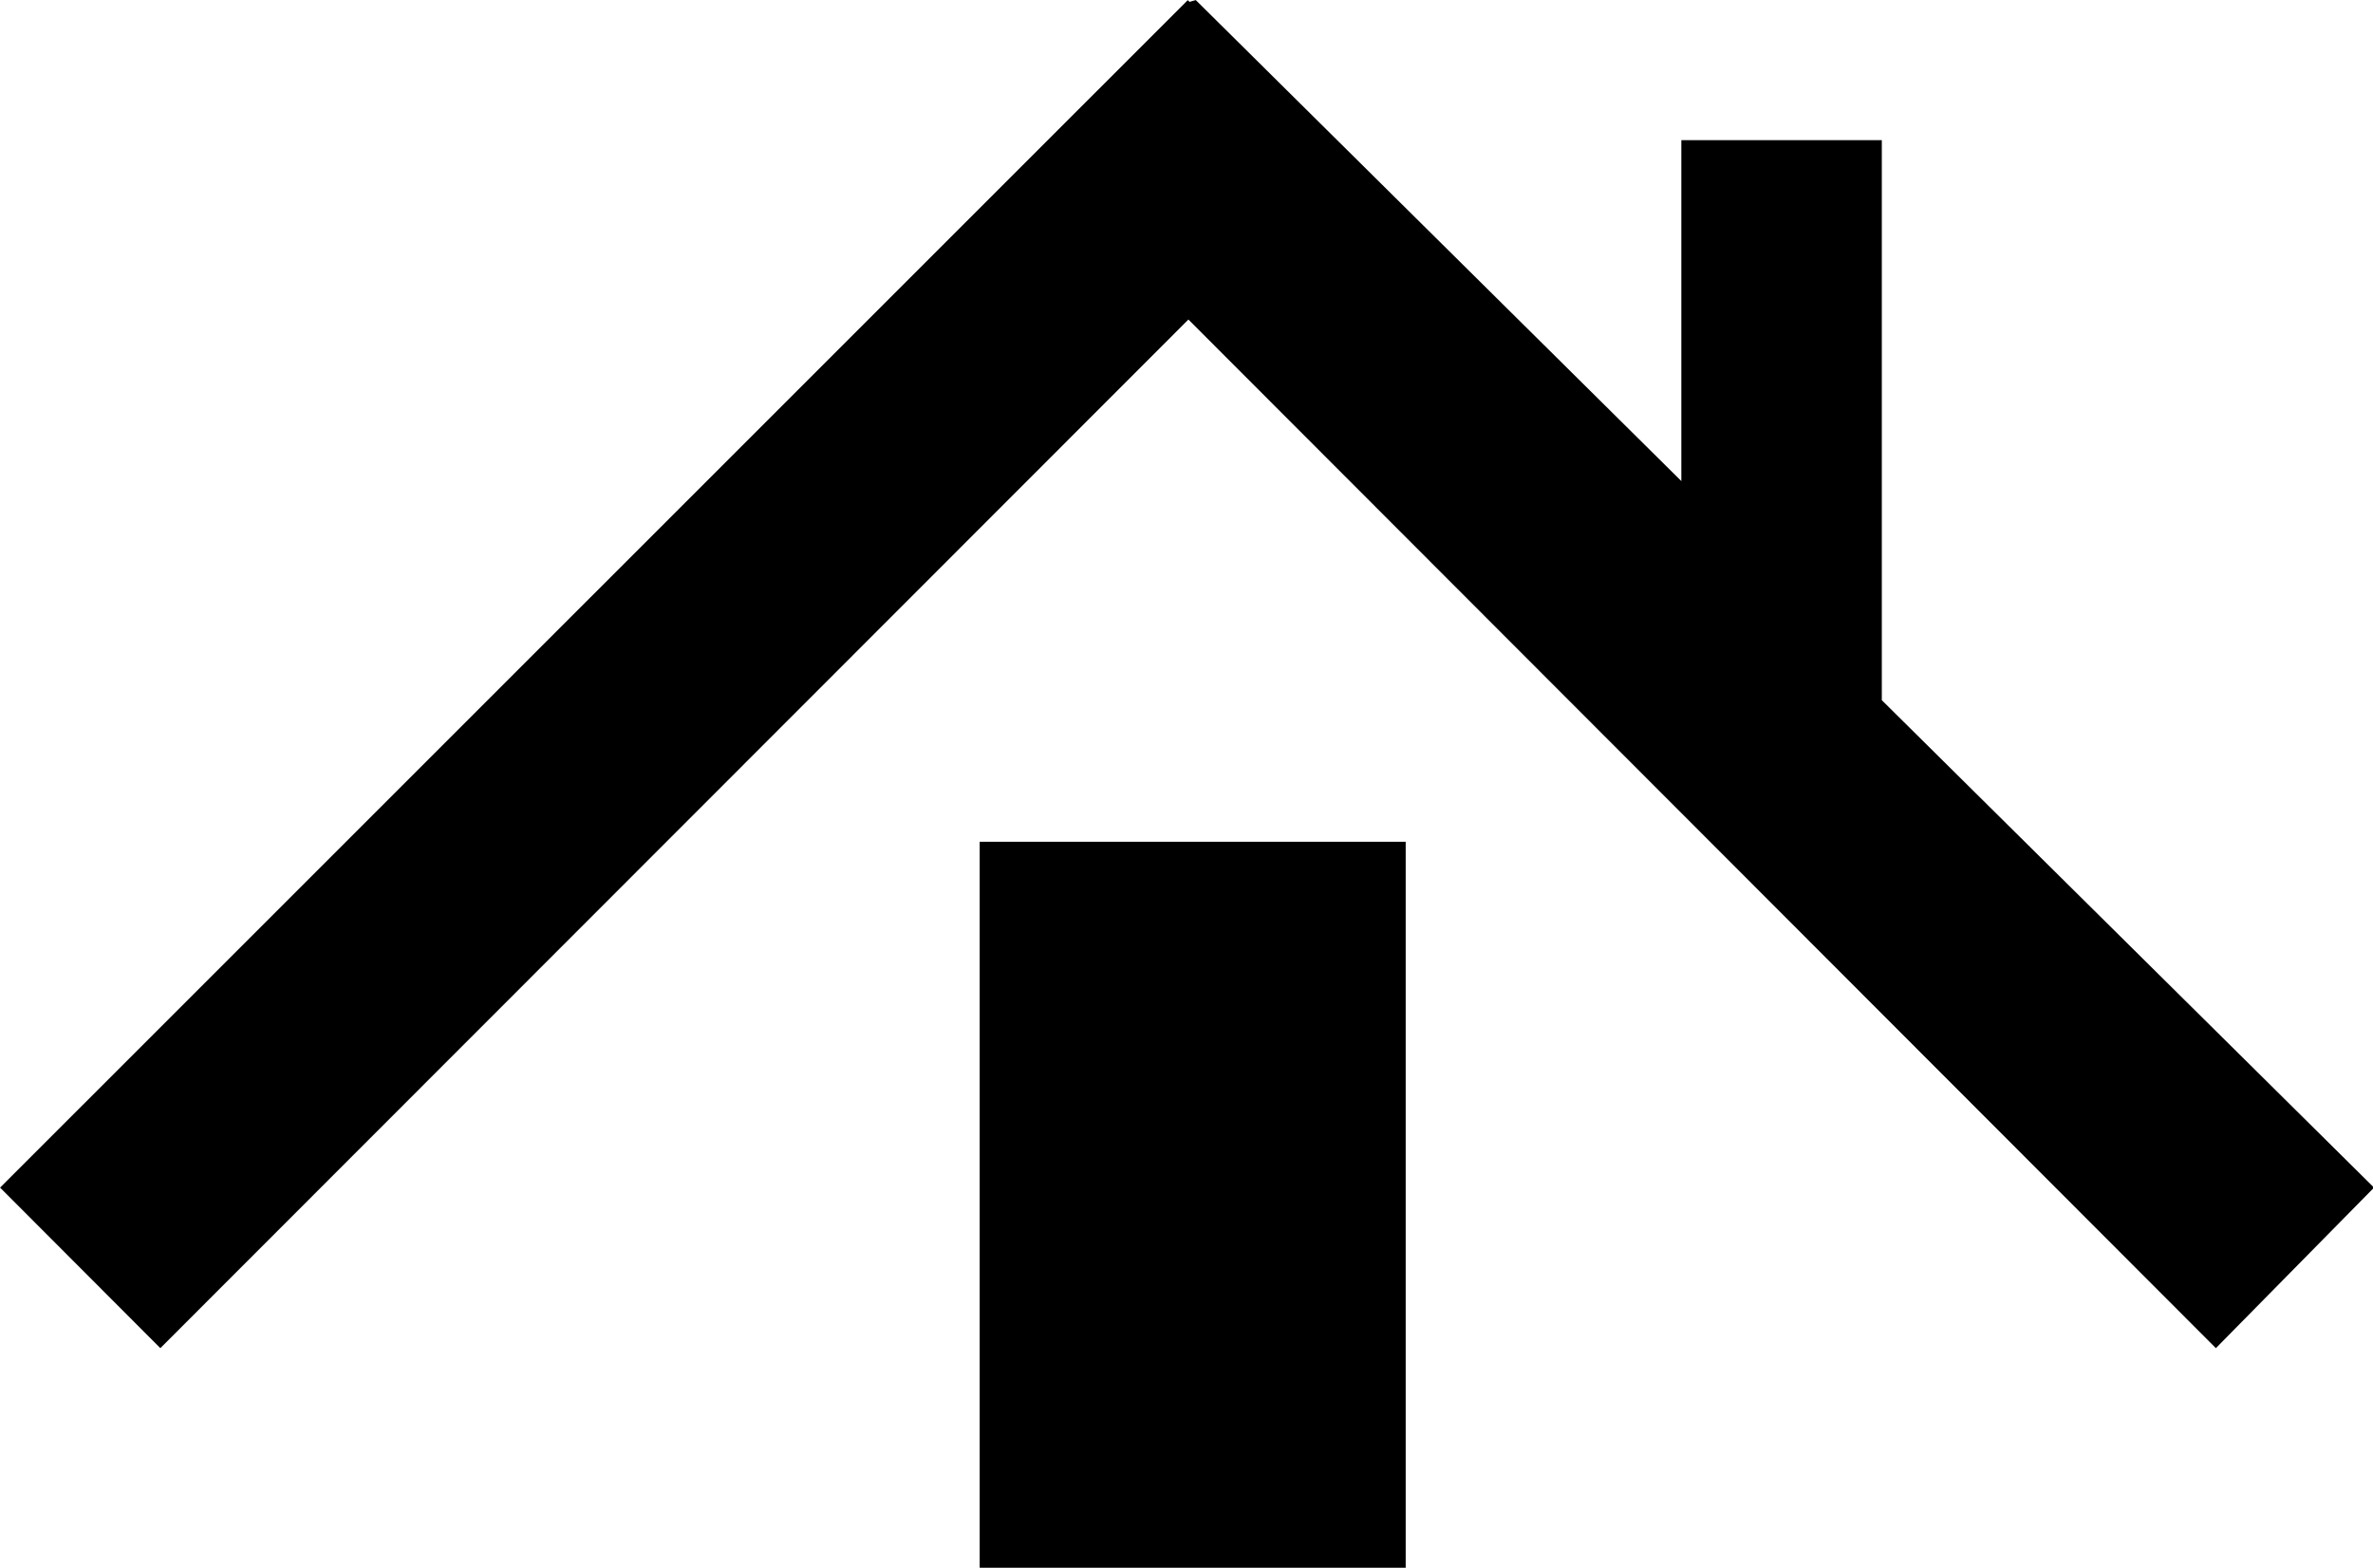 <svg data-v-d3f97b9e="" xmlns="http://www.w3.org/2000/svg" viewBox="0 0 90.814 60"><!----><!----><!----><!----><g data-v-d3f97b9e="" id="1ee42c65-ac34-459b-bff7-a6d31ad7dcc7" transform="matrix(0.959,0,0,0.959,-7.85,-6.599)" stroke="none" fill="black"><path d="M102.923 54.276l-6.311 6.407-41.002-41.05-41.026 41.05-6.395-6.407L55.584 6.887l.071.068.249-.071L75.281 26.08V12.474h8v22.35z"></path><path d="M47.281 40.474h17v29h-17z"></path></g><!----></svg>